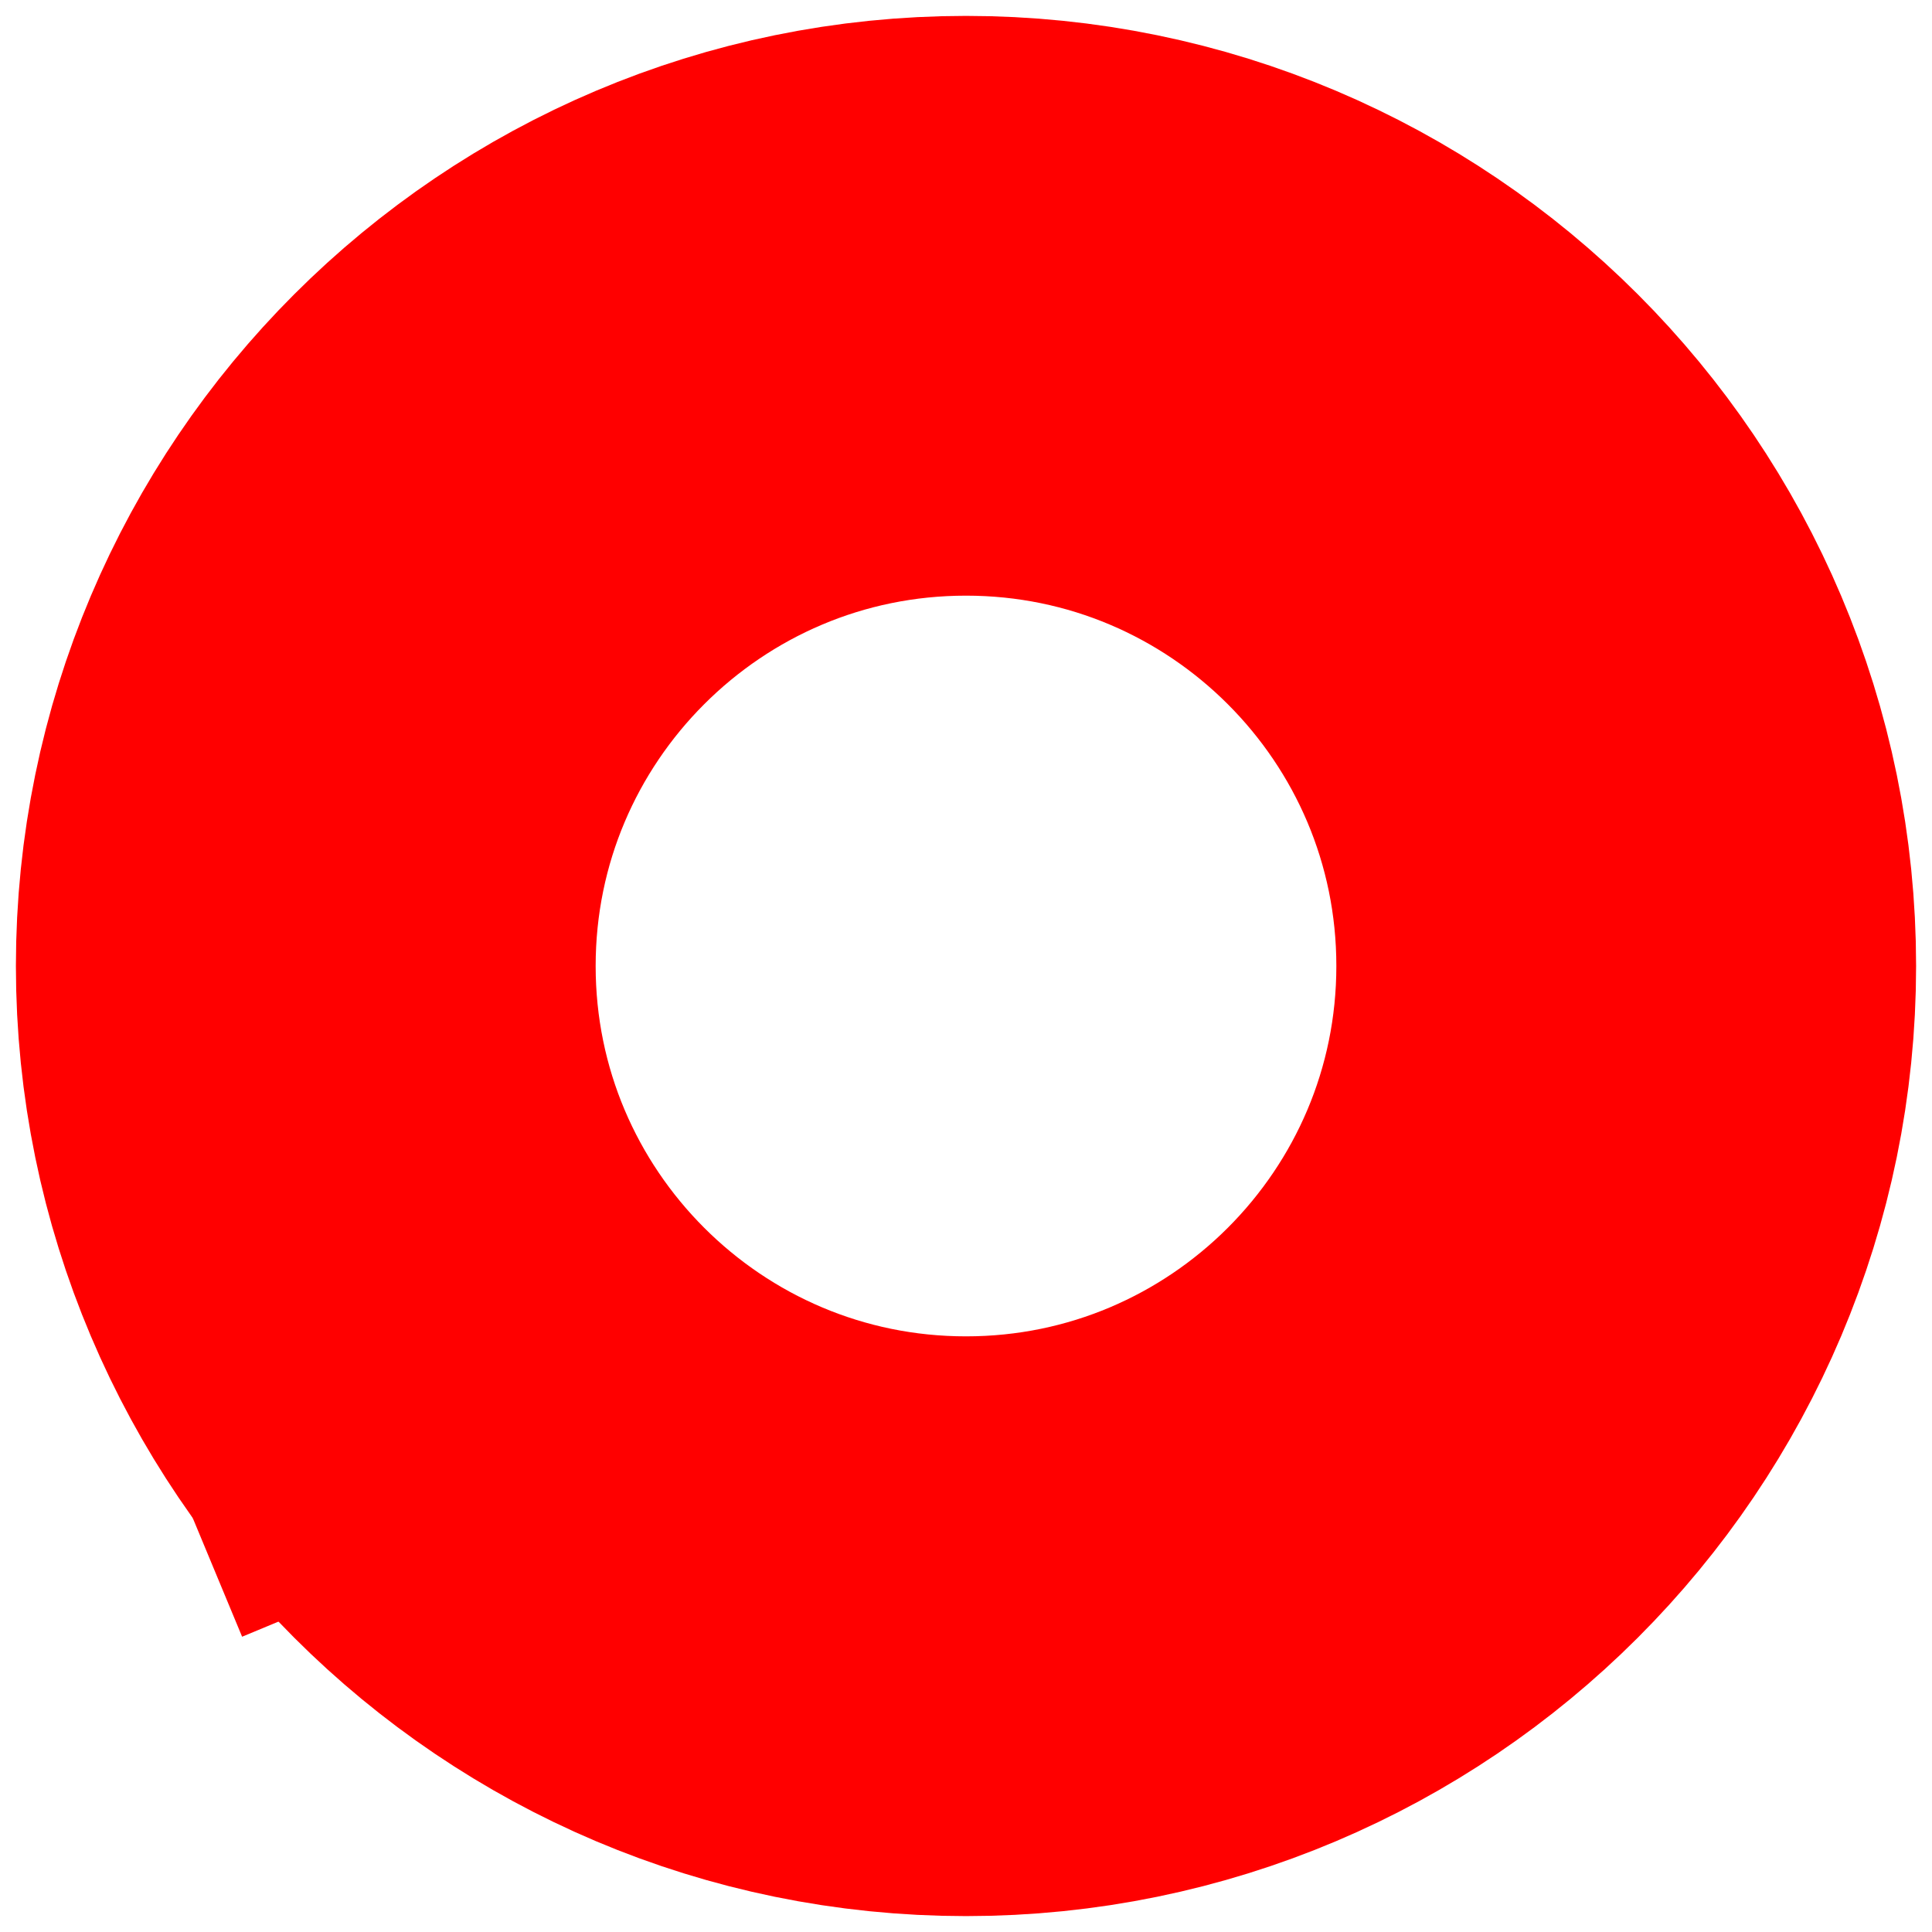 <?xml version="1.0" encoding="UTF-8" standalone="no" ?>
<!DOCTYPE svg PUBLIC "-//W3C//DTD SVG 1.1//EN" "http://www.w3.org/Graphics/SVG/1.1/DTD/svg11.dtd">
<svg xmlns="http://www.w3.org/2000/svg" xmlns:xlink="http://www.w3.org/1999/xlink" version="1.1" width="128" height="128" viewBox="0 0 128 128" xml:space="preserve">
<desc>Created with Fabric.js 5.3.0</desc>
<defs>
</defs>
<g transform="matrix(3.841 0 0 3.841 64 64)" id="l2Az6hP9D6nRcBiPKAP3-"  >
<path style="stroke: rgb(255,0,0); stroke-width: 10; stroke-dasharray: none; stroke-linecap: butt; stroke-dashoffset: 0; stroke-linejoin: miter; stroke-miterlimit: 4; fill: none; fill-rule: nonzero; opacity: 1;" vector-effect="non-scaling-stroke"  transform=" translate(0, 0)" d="M 0 -11.388 C 6.286 -11.388 11.388 -6.286 11.388 0 C 11.388 6.286 6.286 11.388 0 11.388 C -6.286 11.388 -11.388 6.286 -11.388 0 C -11.388 -6.286 -6.286 -11.388 0 -11.388 z" stroke-linecap="round" />
</g>
<g transform="matrix(1 0 0 1 23.801 99.796)" id="QSqLcMu9zY-az7hLYhIgt"  >
<path style="stroke: rgb(255,0,0); stroke-width: 10; stroke-dasharray: none; stroke-linecap: butt; stroke-dashoffset: 0; stroke-linejoin: miter; stroke-miterlimit: 4; fill: rgb(255,255,255); fill-opacity: 0; fill-rule: nonzero; opacity: 1;"  transform=" translate(0, 0)" d="M -9.68 4.024 L 9.68 -4.024" stroke-linecap="round" />
</g>
</svg>